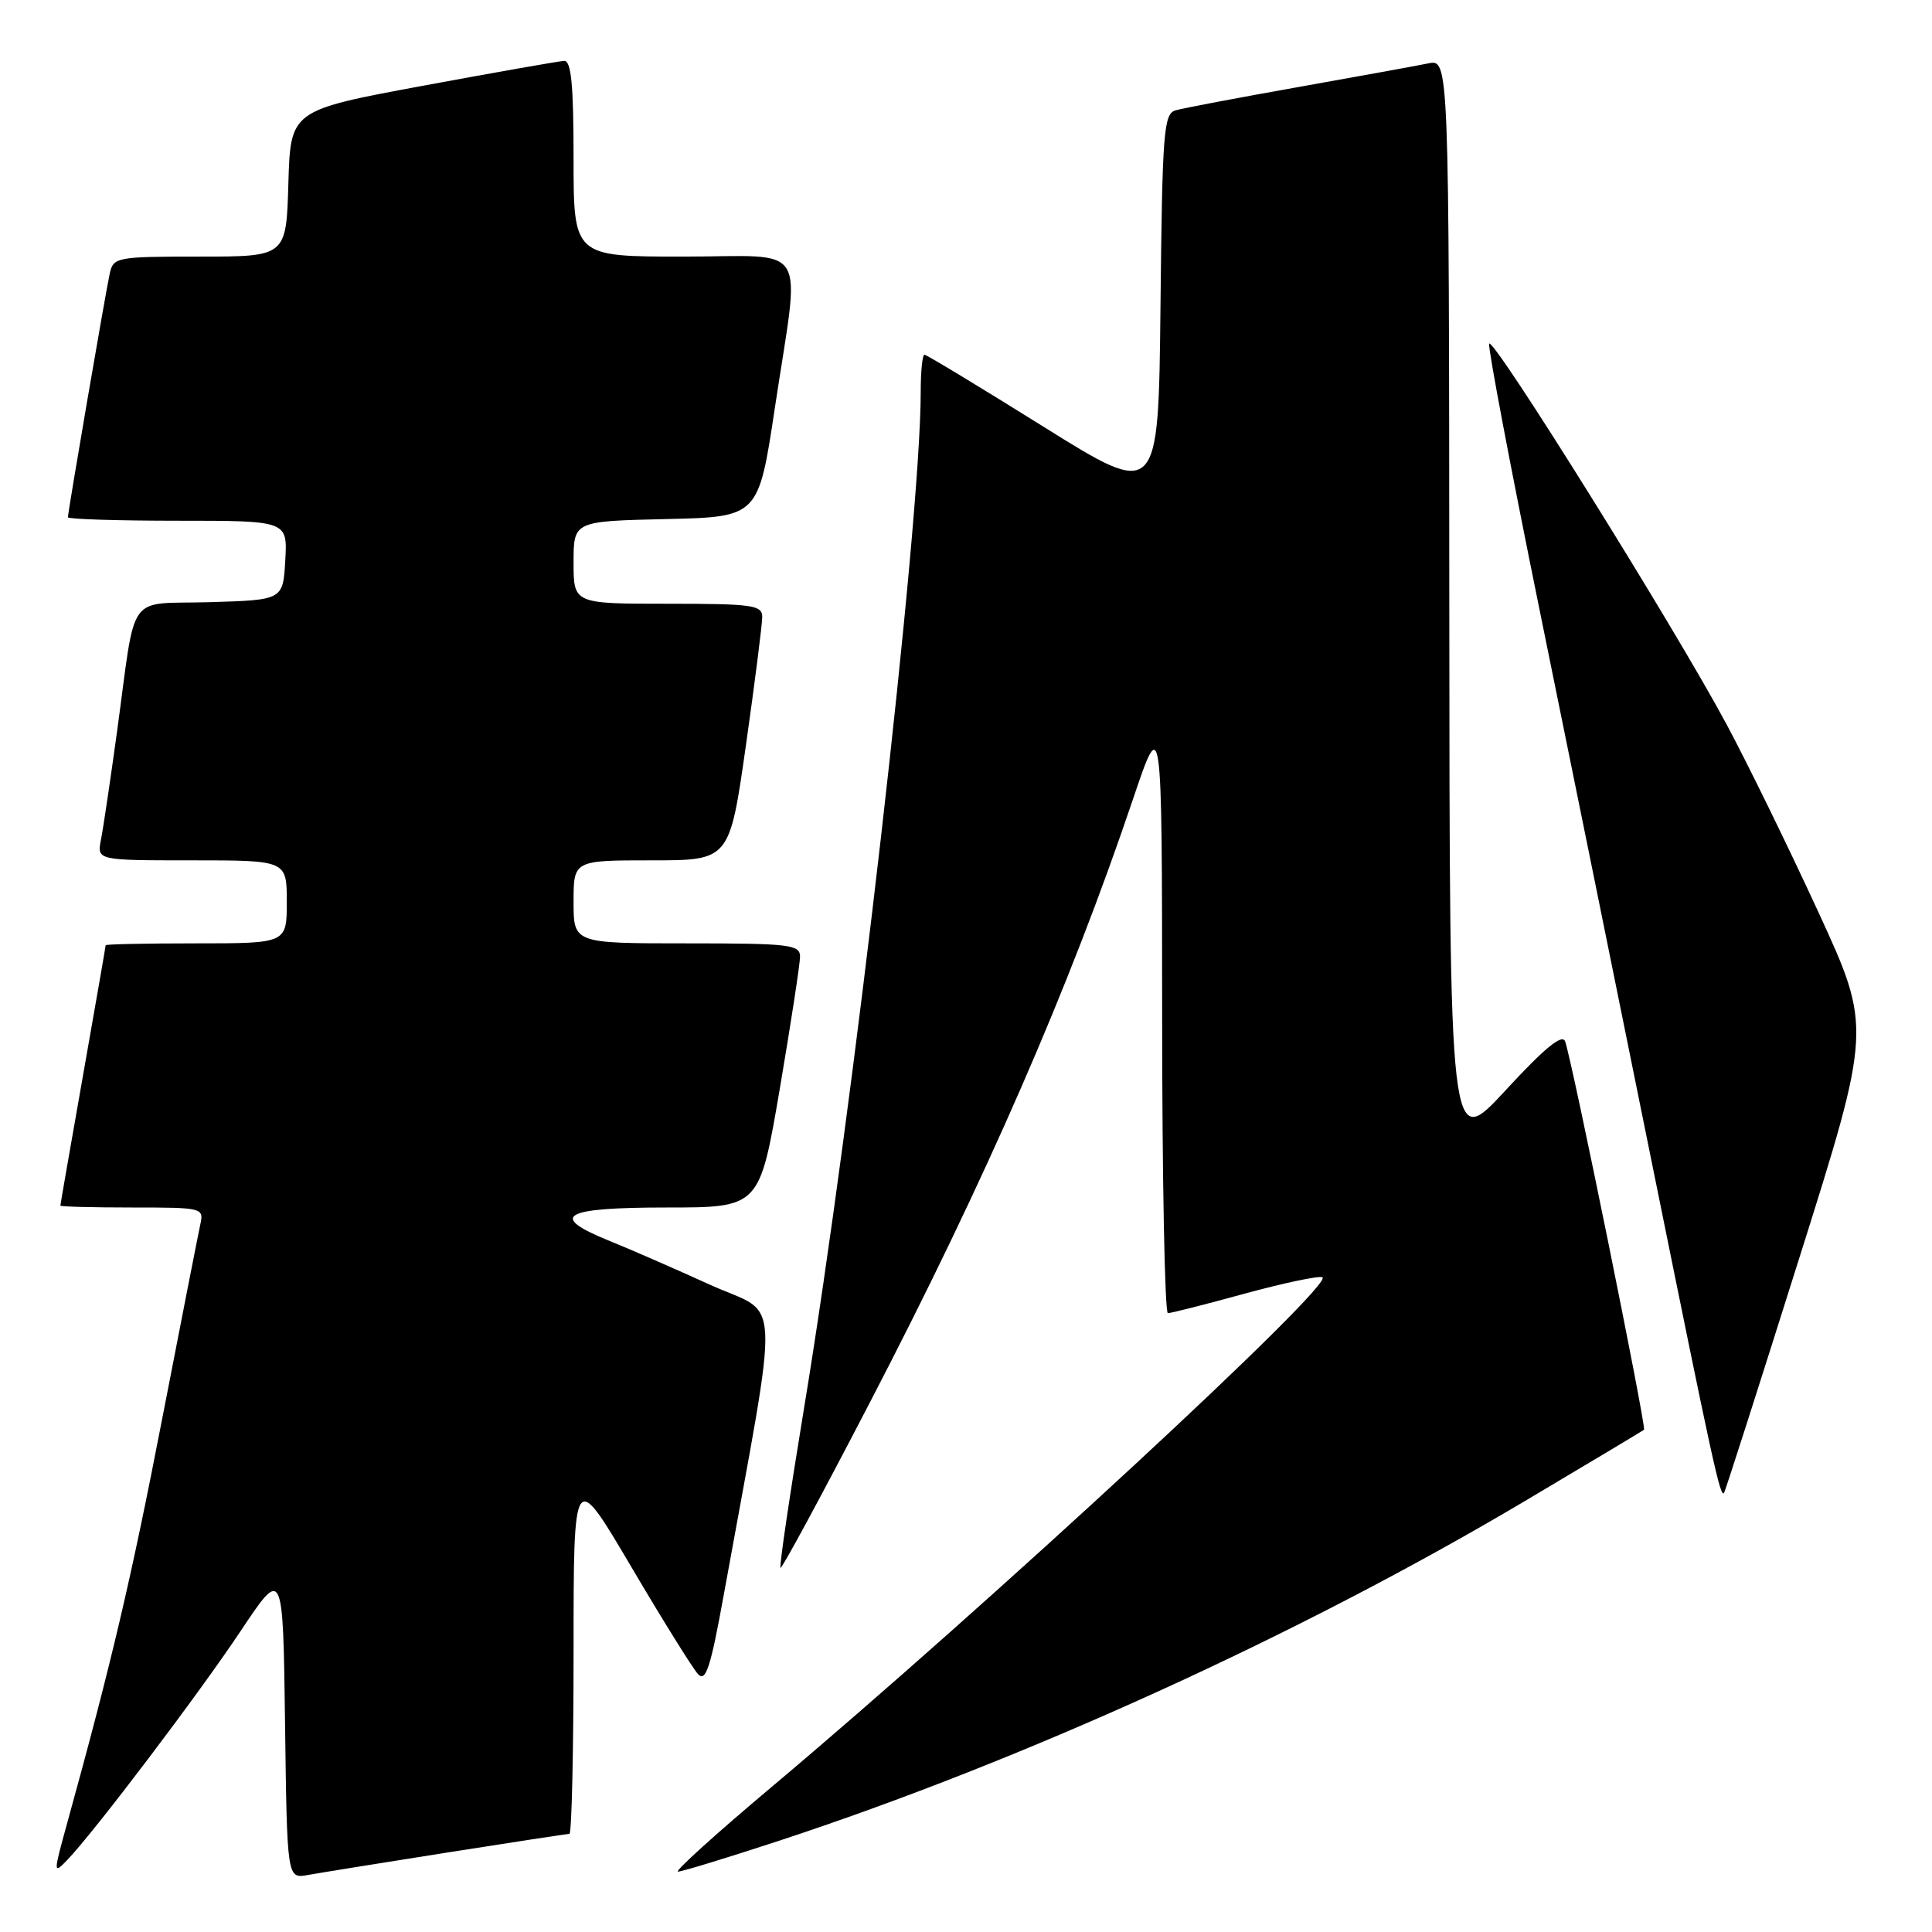 <?xml version="1.0" encoding="UTF-8" standalone="no"?>
<!DOCTYPE svg PUBLIC "-//W3C//DTD SVG 1.1//EN" "http://www.w3.org/Graphics/SVG/1.1/DTD/svg11.dtd" >
<svg xmlns="http://www.w3.org/2000/svg" xmlns:xlink="http://www.w3.org/1999/xlink" version="1.1" viewBox="0 0 256 256">
 <g >
 <path fill="currentColor"
d=" M 59.20 245.48 C 67.83 244.12 75.14 243.00 75.45 243.00 C 75.75 243.00 76.00 232.12 76.00 218.82 C 76.00 194.65 76.00 194.65 83.62 207.57 C 87.81 214.68 91.81 221.10 92.50 221.84 C 93.52 222.93 94.16 220.94 95.90 211.34 C 103.43 169.79 103.64 174.58 94.07 170.23 C 89.36 168.09 83.36 165.47 80.75 164.42 C 72.59 161.12 74.51 160.00 88.32 160.00 C 100.64 160.00 100.64 160.00 103.33 144.25 C 104.80 135.59 106.01 127.71 106.01 126.75 C 106.00 125.16 104.62 125.00 91.00 125.00 C 76.00 125.00 76.00 125.00 76.00 119.50 C 76.00 114.00 76.00 114.00 86.34 114.00 C 96.67 114.00 96.67 114.00 98.84 98.75 C 100.03 90.36 101.00 82.71 101.00 81.75 C 101.00 80.18 99.74 80.00 88.50 80.00 C 76.00 80.00 76.00 80.00 76.00 74.53 C 76.00 69.06 76.00 69.06 88.25 68.78 C 100.50 68.50 100.50 68.50 102.68 54.00 C 106.05 31.62 107.50 34.00 90.50 34.00 C 76.00 34.00 76.00 34.00 76.00 21.00 C 76.00 11.23 75.69 8.02 74.75 8.07 C 74.06 8.10 65.62 9.59 56.00 11.37 C 38.50 14.62 38.50 14.62 38.21 24.31 C 37.93 34.00 37.93 34.00 26.48 34.00 C 15.43 34.00 15.02 34.08 14.54 36.25 C 13.99 38.75 9.00 67.82 9.00 68.54 C 9.00 68.79 15.55 69.00 23.55 69.00 C 38.10 69.00 38.10 69.00 37.80 74.25 C 37.50 79.50 37.50 79.50 27.82 79.79 C 16.59 80.12 18.10 78.01 15.50 97.00 C 14.63 103.33 13.68 109.74 13.38 111.25 C 12.84 114.00 12.84 114.00 25.42 114.00 C 38.00 114.00 38.00 114.00 38.00 119.50 C 38.00 125.00 38.00 125.00 26.00 125.00 C 19.40 125.00 14.00 125.11 14.00 125.25 C 14.00 125.39 12.65 133.15 11.00 142.50 C 9.35 151.85 8.00 159.61 8.00 159.75 C 8.00 159.89 12.28 160.00 17.52 160.00 C 26.87 160.00 27.03 160.04 26.54 162.25 C 26.27 163.49 24.00 175.07 21.49 188.00 C 17.38 209.23 14.80 220.21 8.93 241.47 C 7.05 248.27 7.05 248.39 8.90 246.47 C 12.52 242.70 26.35 224.44 31.90 216.10 C 37.50 207.70 37.50 207.70 37.77 228.32 C 38.04 248.94 38.04 248.94 40.77 248.45 C 42.27 248.18 50.56 246.84 59.20 245.48 Z  M 103.14 243.94 C 135.61 233.28 172.13 216.65 202.00 198.93 C 210.53 193.87 217.65 189.60 217.84 189.45 C 218.18 189.15 208.34 140.65 207.39 138.00 C 207.01 136.94 204.69 138.84 199.47 144.50 C 192.08 152.50 192.08 152.50 192.04 80.17 C 192.00 7.84 192.00 7.84 189.25 8.40 C 187.74 8.71 179.97 10.12 172.00 11.54 C 164.03 12.96 156.72 14.34 155.77 14.62 C 154.19 15.08 154.01 17.43 153.77 40.59 C 153.50 66.05 153.50 66.05 138.25 56.53 C 129.86 51.29 122.77 47.00 122.50 47.00 C 122.22 47.00 122.00 49.21 122.00 51.92 C 122.00 69.45 113.13 146.69 106.53 186.65 C 104.65 198.08 103.24 207.58 103.42 207.75 C 103.59 207.92 108.93 198.04 115.29 185.78 C 130.64 156.22 141.70 130.86 150.09 106.00 C 153.97 94.50 153.97 94.50 153.99 134.25 C 153.99 156.11 154.34 174.00 154.75 174.00 C 155.16 174.00 159.70 172.85 164.83 171.44 C 169.96 170.04 174.63 169.04 175.21 169.24 C 177.16 169.89 131.06 212.56 102.20 236.82 C 94.88 242.97 89.32 248.00 89.84 248.00 C 90.36 248.00 96.34 246.17 103.14 243.94 Z  M 238.36 166.87 C 248.02 136.24 248.02 136.24 240.95 120.87 C 237.06 112.42 231.59 101.22 228.79 96.00 C 221.92 83.16 197.71 44.36 197.32 45.55 C 197.15 46.07 200.17 62.02 204.04 81.00 C 207.91 99.97 214.67 133.28 219.07 155.00 C 227.00 194.15 227.94 198.45 228.44 197.83 C 228.59 197.65 233.05 183.72 238.36 166.87 Z "/>
</g>
</svg>
